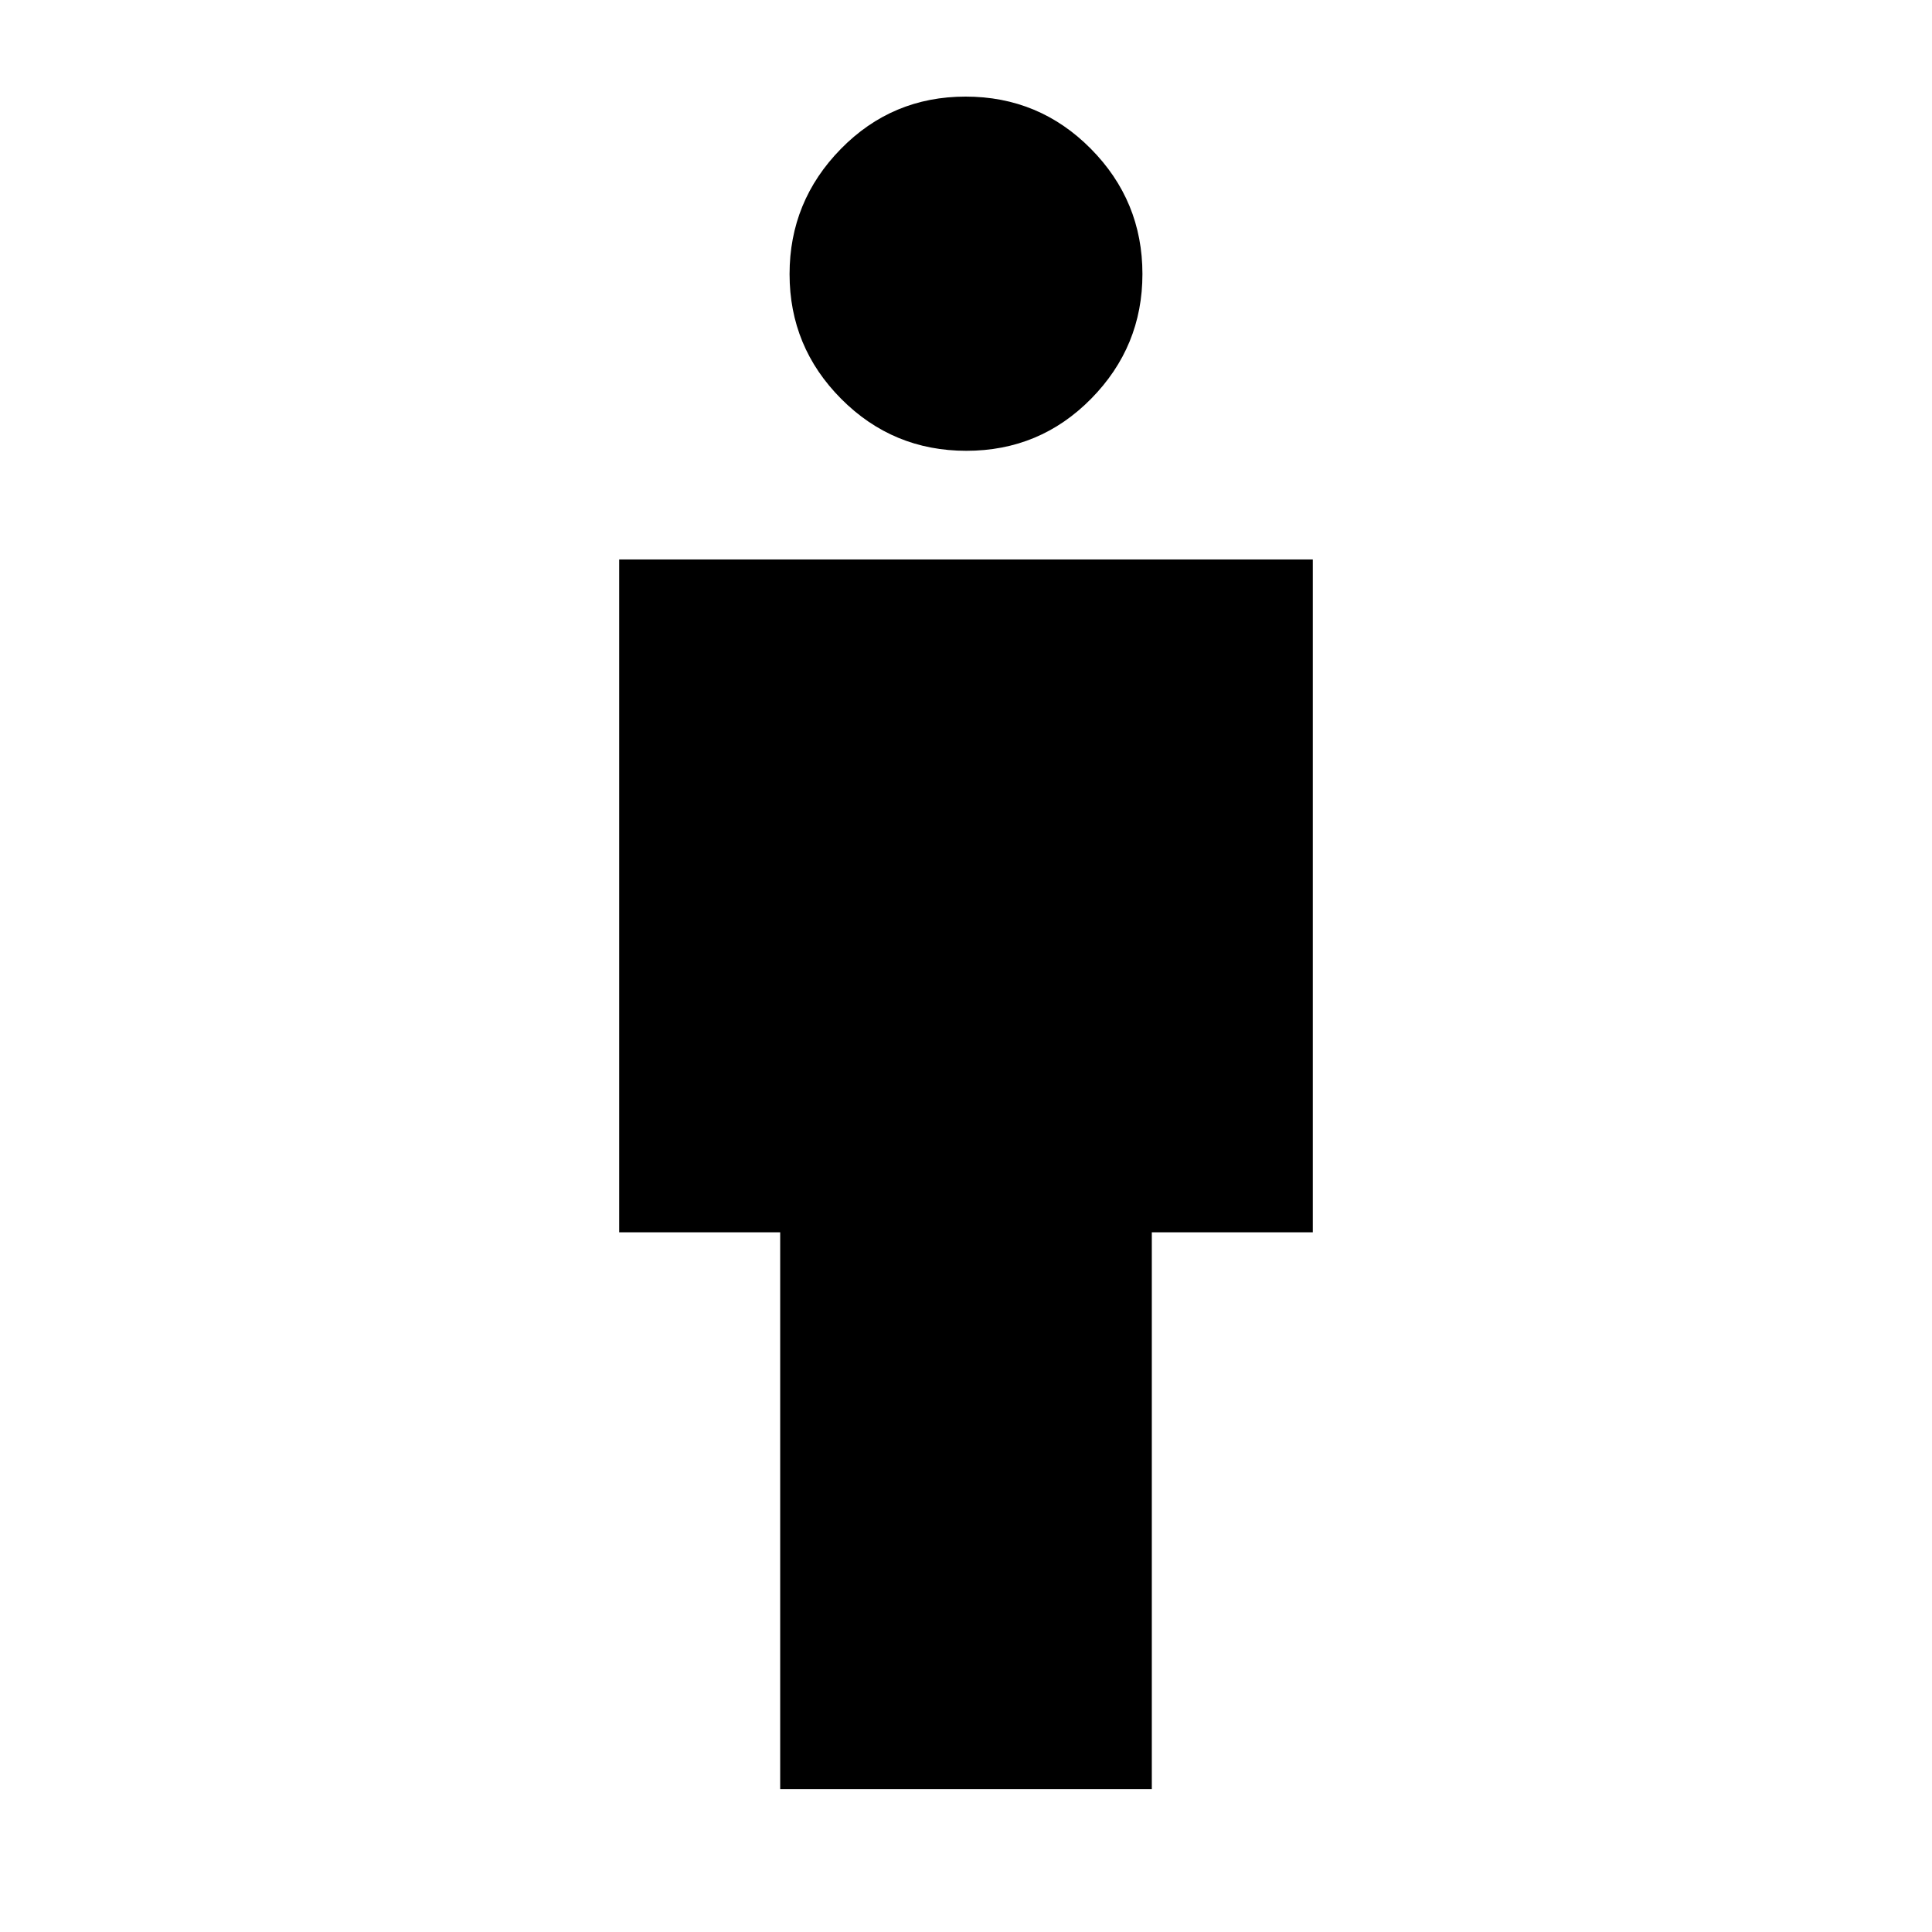 <svg xmlns="http://www.w3.org/2000/svg" height="40" viewBox="0 -960 960 960" width="40"><path d="M387.67-71v-276.67h-80V-682h344.66v334.33h-80V-71H387.67Zm92.52-665q-36.52 0-62.19-25.79-25.67-25.79-25.67-62T417.81-886q25.49-26 62-26 36.52 0 62.19 25.89 25.67 25.9 25.67 62.26 0 36.08-25.48 61.97-25.49 25.88-62 25.88Z"/></svg>